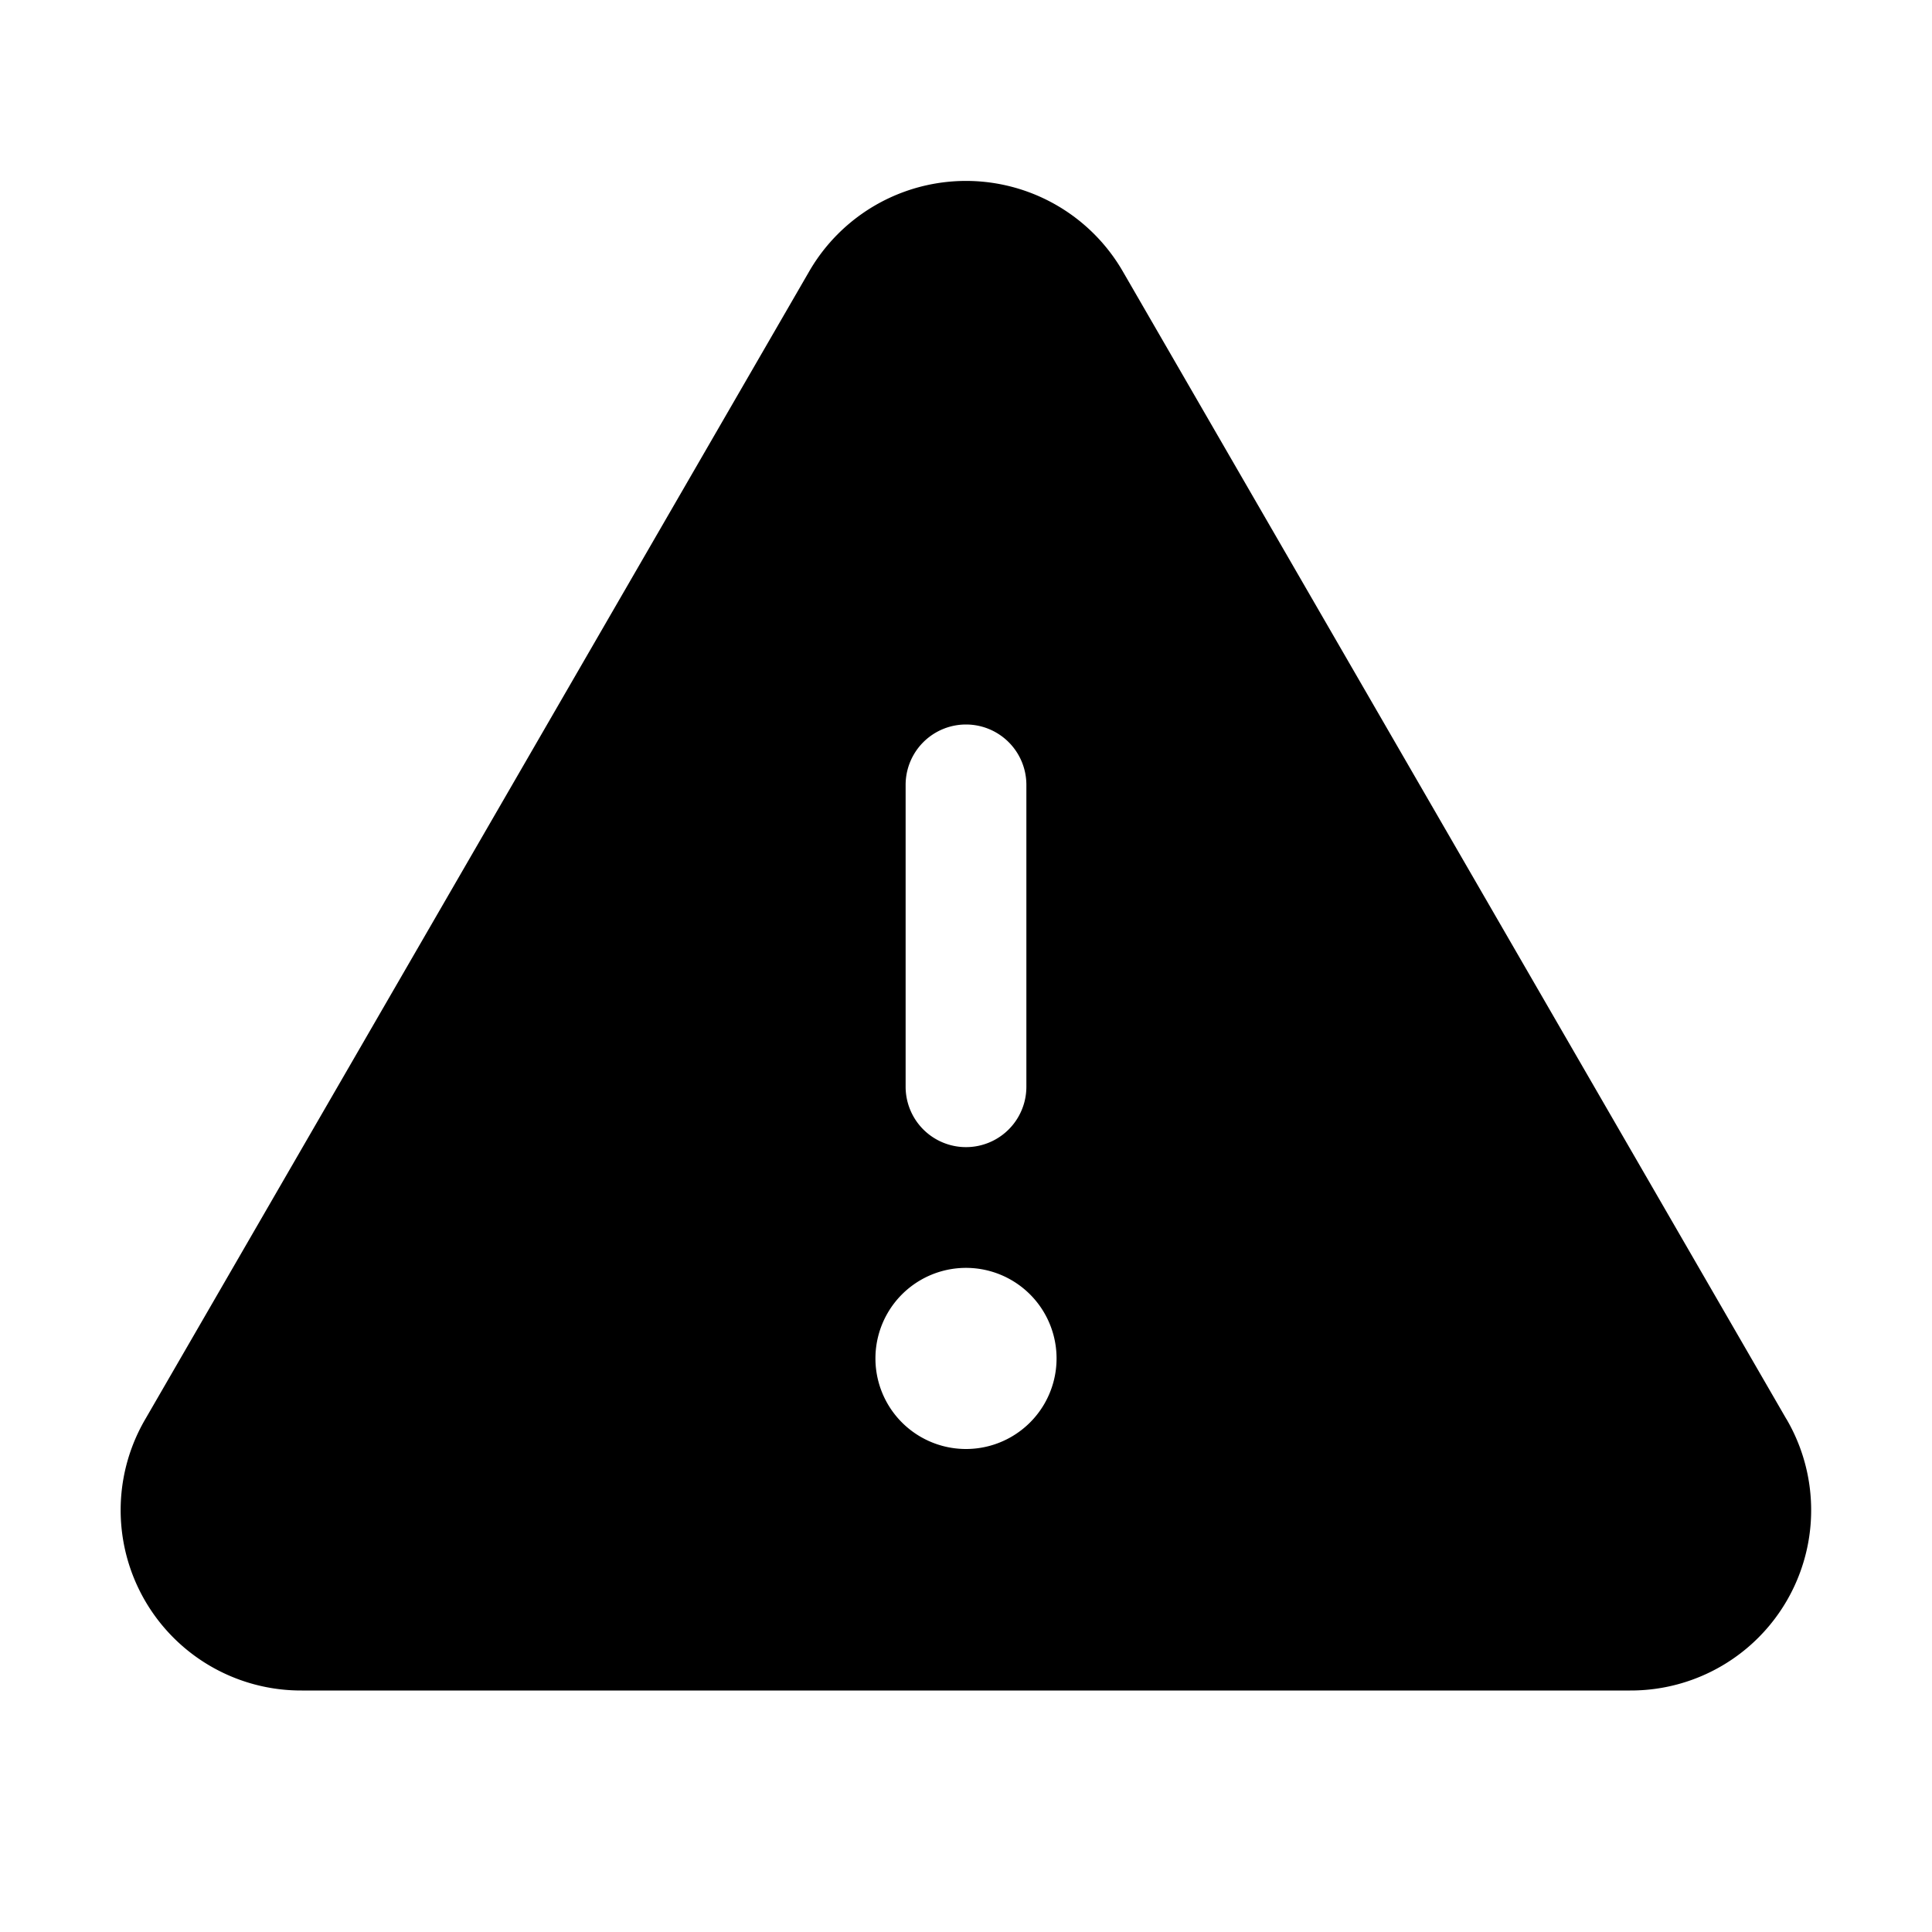 <svg xmlns="http://www.w3.org/2000/svg" viewBox="0 0 32 32" fill="currentColor" aria-hidden="true">
  <path d="M29.586 23.5L18.6 4.5a3 3 0 00-5.2 0L2.41 23.5A2.987 2.987 0 005 28h22a2.987 2.987 0 002.587-4.5zM15 13a1 1 0 112 0v5a1 1 0 01-2 0v-5zm1 11a1.5 1.5 0 110-3 1.5 1.5 0 010 3z"/>
</svg>
